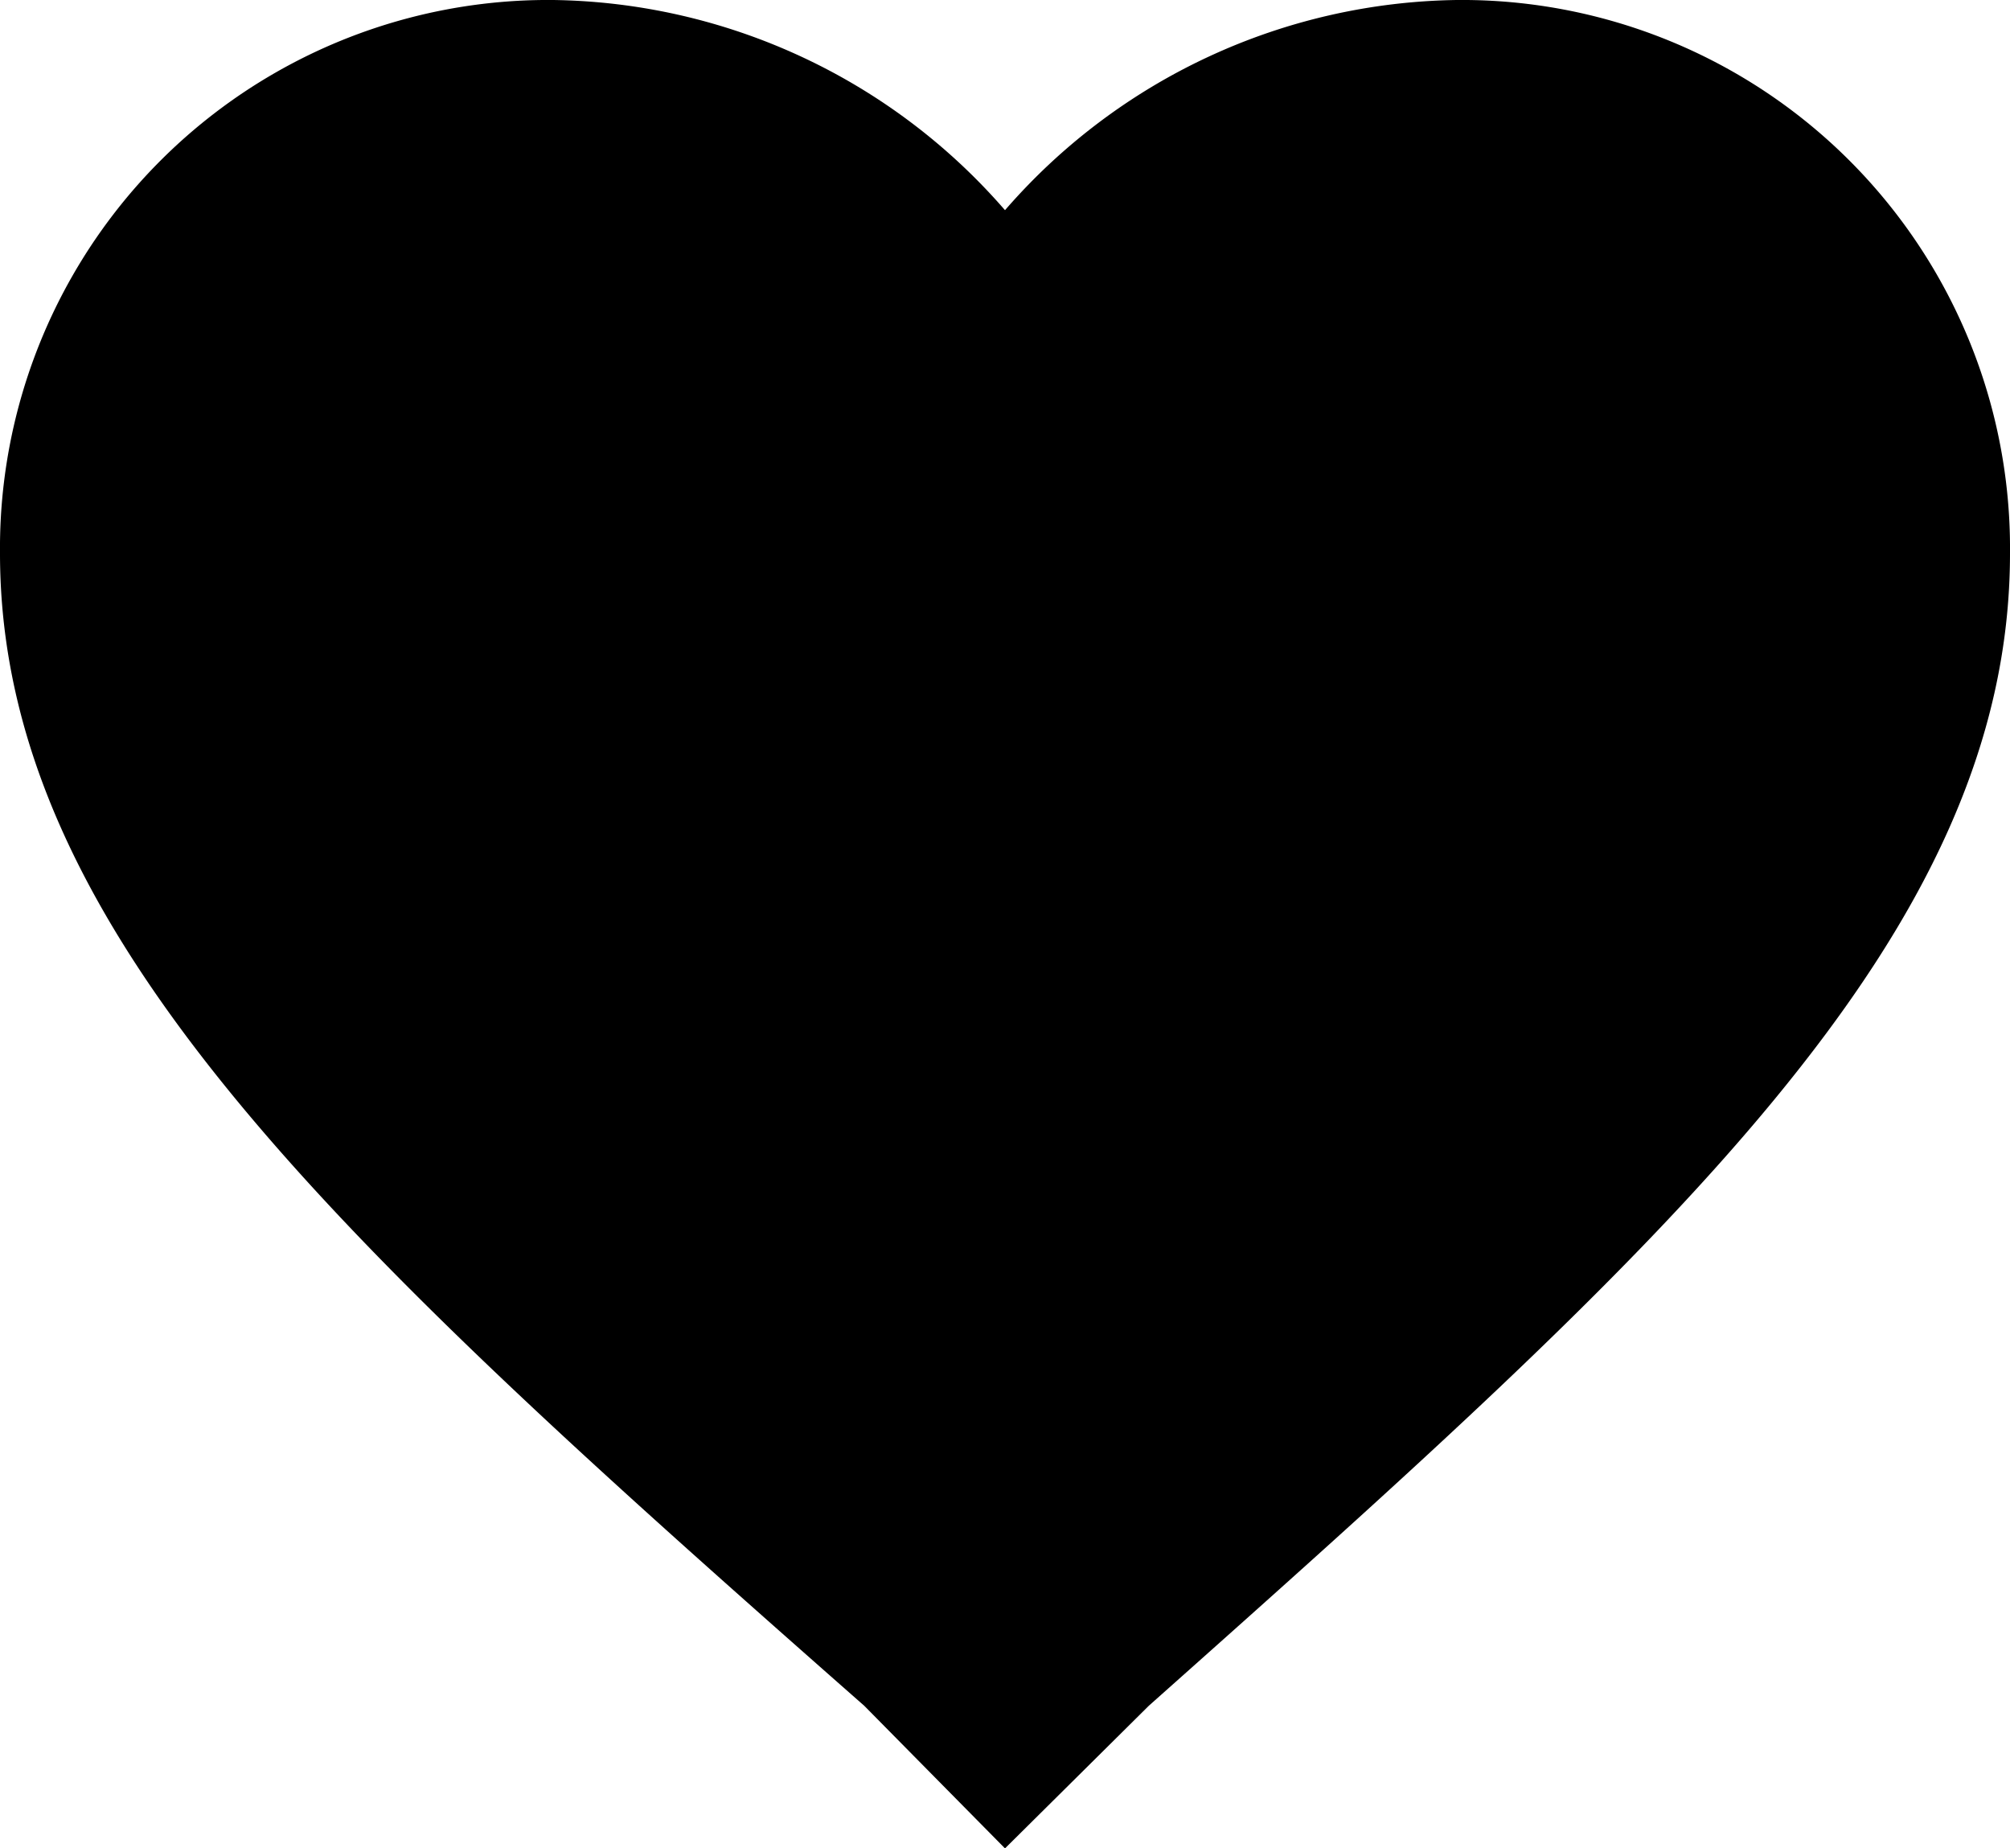 <svg xmlns="http://www.w3.org/2000/svg" viewBox="0 0 33 30.34"><g id="Layer_2" data-name="Layer 2"><g id="Capa_1" data-name="Capa 1"><g id="favorite"><path d="M16.5,30.34,14.19,28C5.59,20.43,0,15.32,0,9.08A9,9,0,0,1,9.08,0,10,10,0,0,1,16.5,3.45,10,10,0,0,1,23.92,0,9,9,0,0,1,33,9.08C33,15.37,27.37,20.43,18.86,28Z"/></g></g></g></svg>
